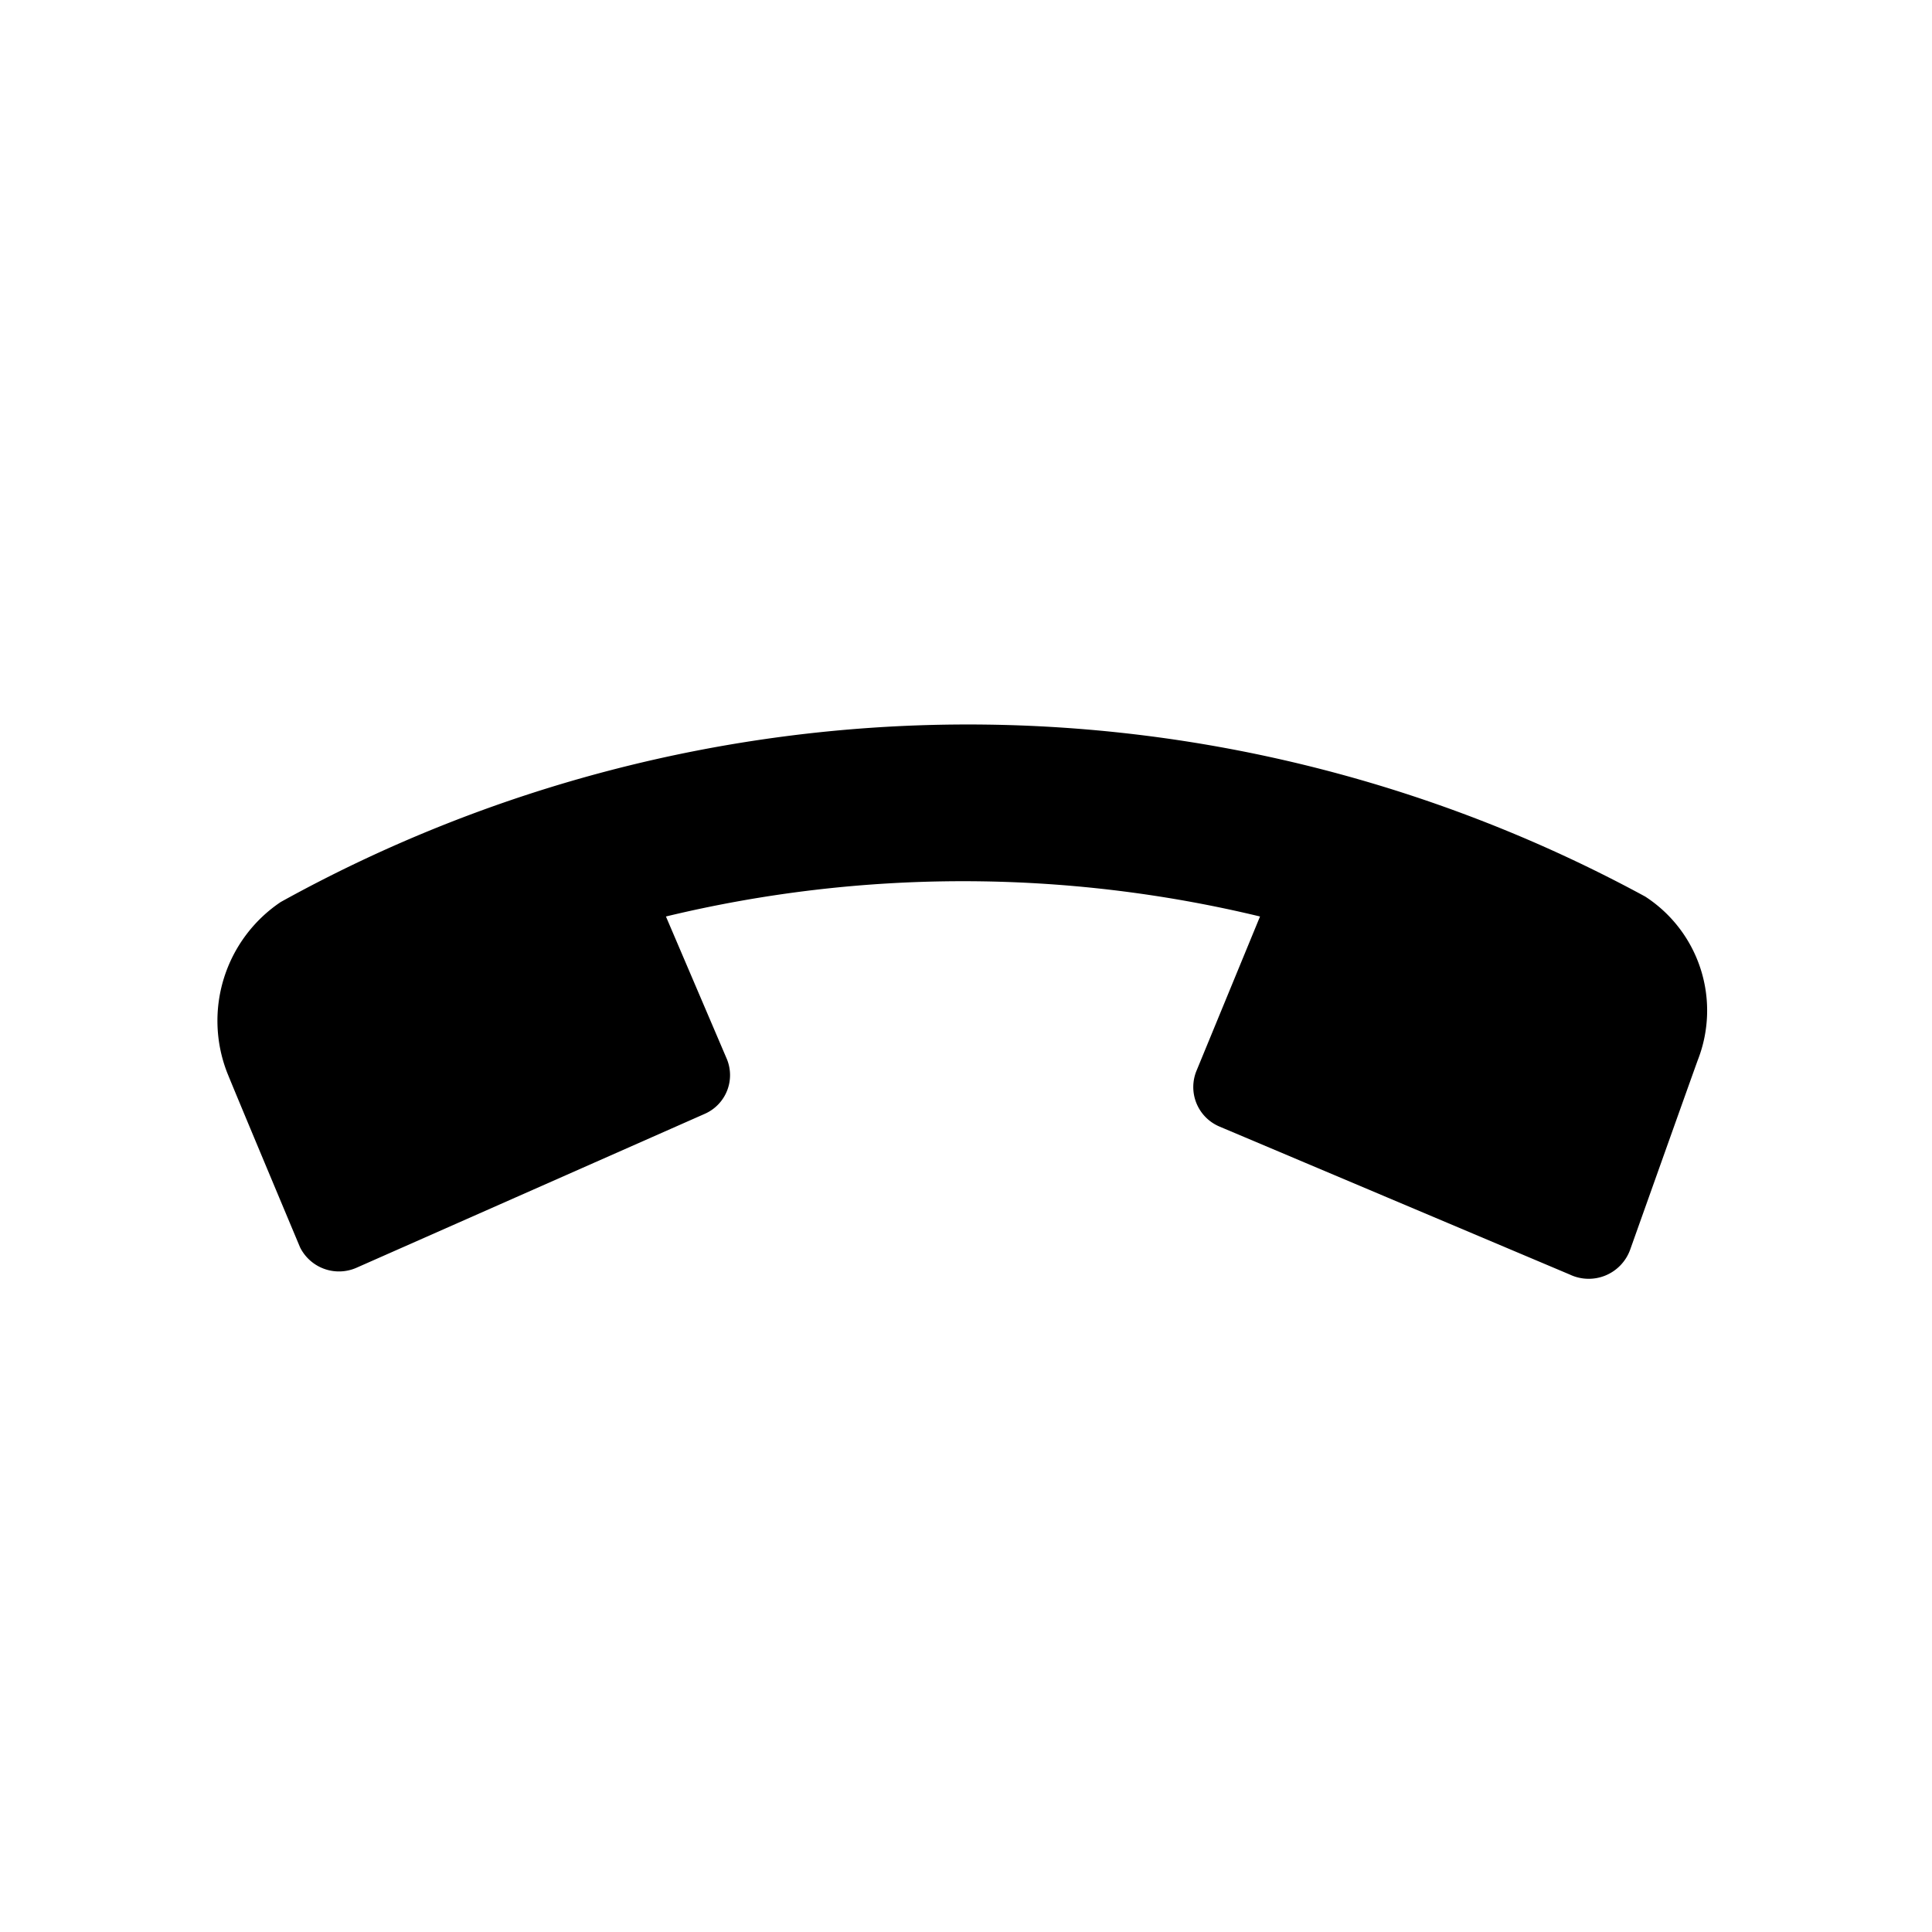 <svg id="icon" xmlns="http://www.w3.org/2000/svg" viewBox="0 0 32 32"><defs><style>.cls-1{fill-rule:evenodd;}</style></defs><title>call-hang-up</title><path class="cls-1" d="M27.25,14.85a23.5,23.5,0,0,0-22.6.09,2.37,2.37,0,0,0-.89,2.82h0c.14.35,1.21,2.9,1.21,2.9A.72.72,0,0,0,5.9,21l5.77-2.55a.7.7,0,0,0,.36-.93l-1-2.34a21,21,0,0,1,9.84,0l-1.05,2.55a.71.71,0,0,0,.38.93L26,21.11A.73.73,0,0,0,27,20.7s1-2.81,1.12-3.14A2.25,2.25,0,0,0,27.25,14.85Z"/></svg>